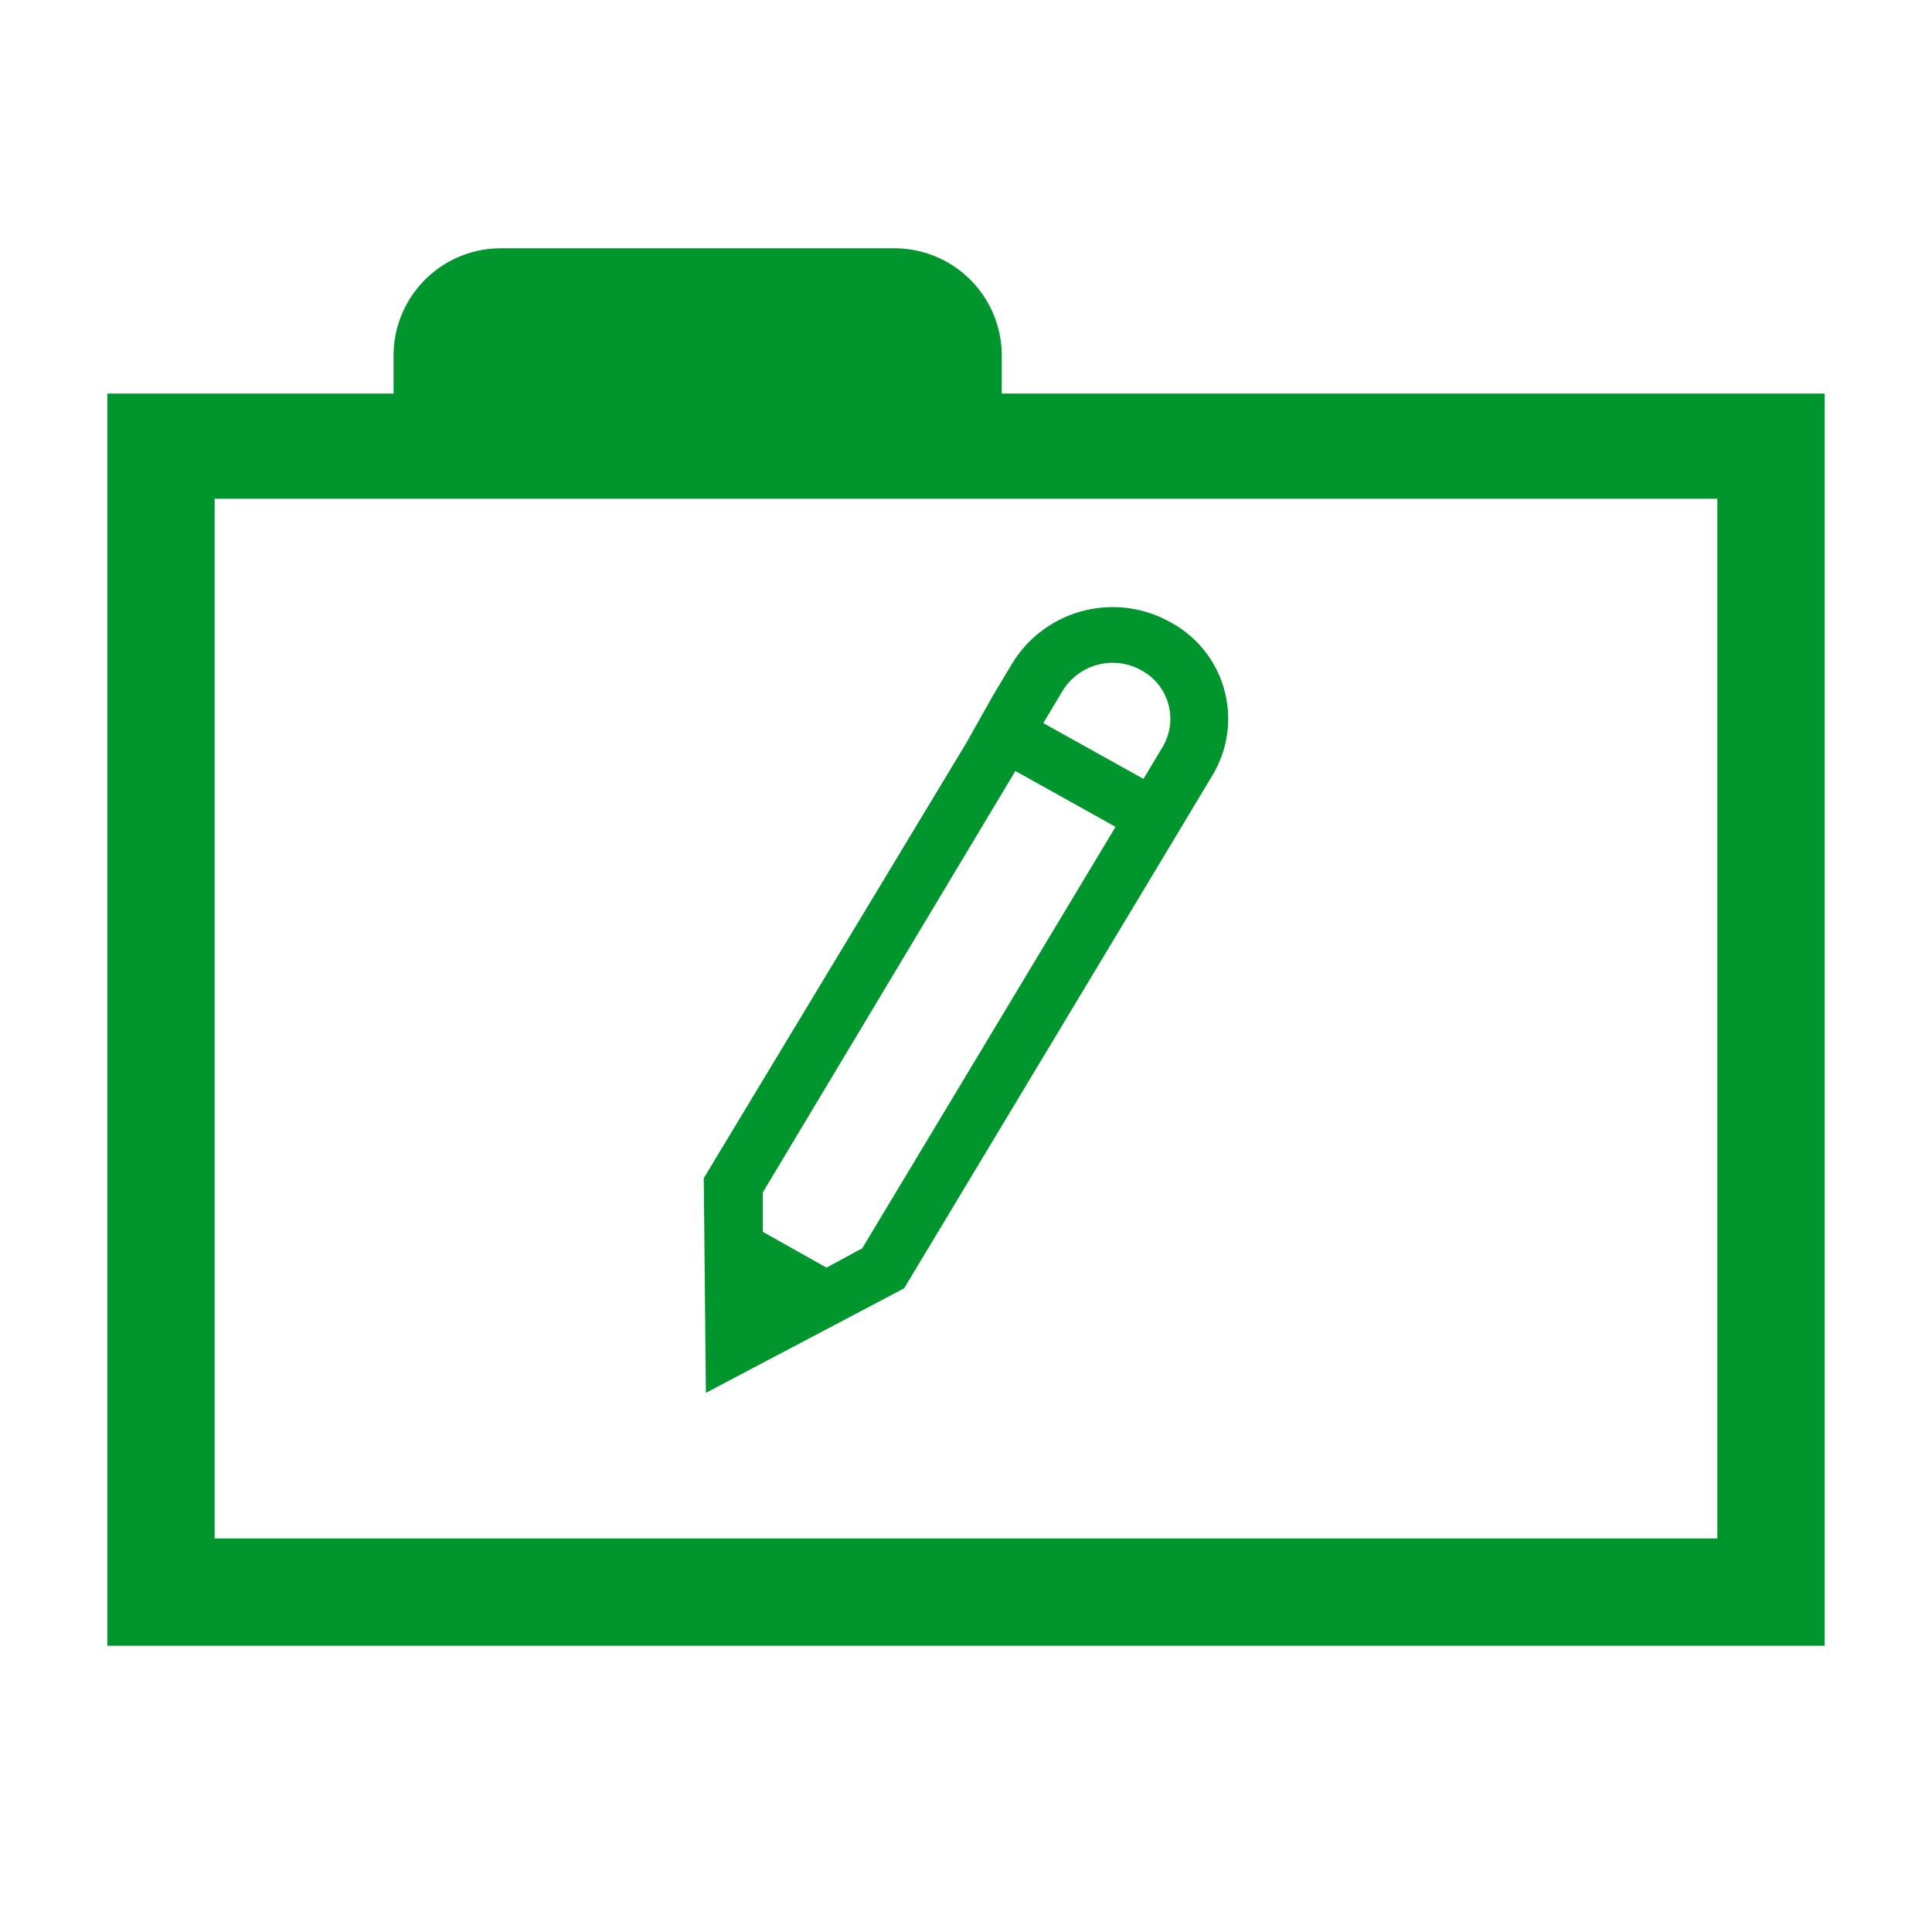 <svg xmlns="http://www.w3.org/2000/svg" viewBox="0 0 54 54"><defs><style>.a{fill:#00962d;}</style></defs><path class="a" d="M28,11V9.94a3,3,0,0,0-3-3H14a3,3,0,0,0-3,3V11H3V46H51V11ZM48,43H6V13.94H48Z"/><path class="a" d="M32.71,17.39a3.29,3.29,0,0,0-4.41,1.14l-.54.9L27,20.78,19.67,32.93l.06,6,5.54-2.92L32.55,23.9l.81-1.35.54-.9A3.06,3.06,0,0,0,32.71,17.39ZM24.1,34.89l-1,.54-1.78-1v-1.1l7.06-11.78,2.8,1.56Zm5.06-14.68.54-.9a1.64,1.64,0,0,1,2.21-.57,1.54,1.54,0,0,1,.59,2.13l-.54.9Z"/></svg>